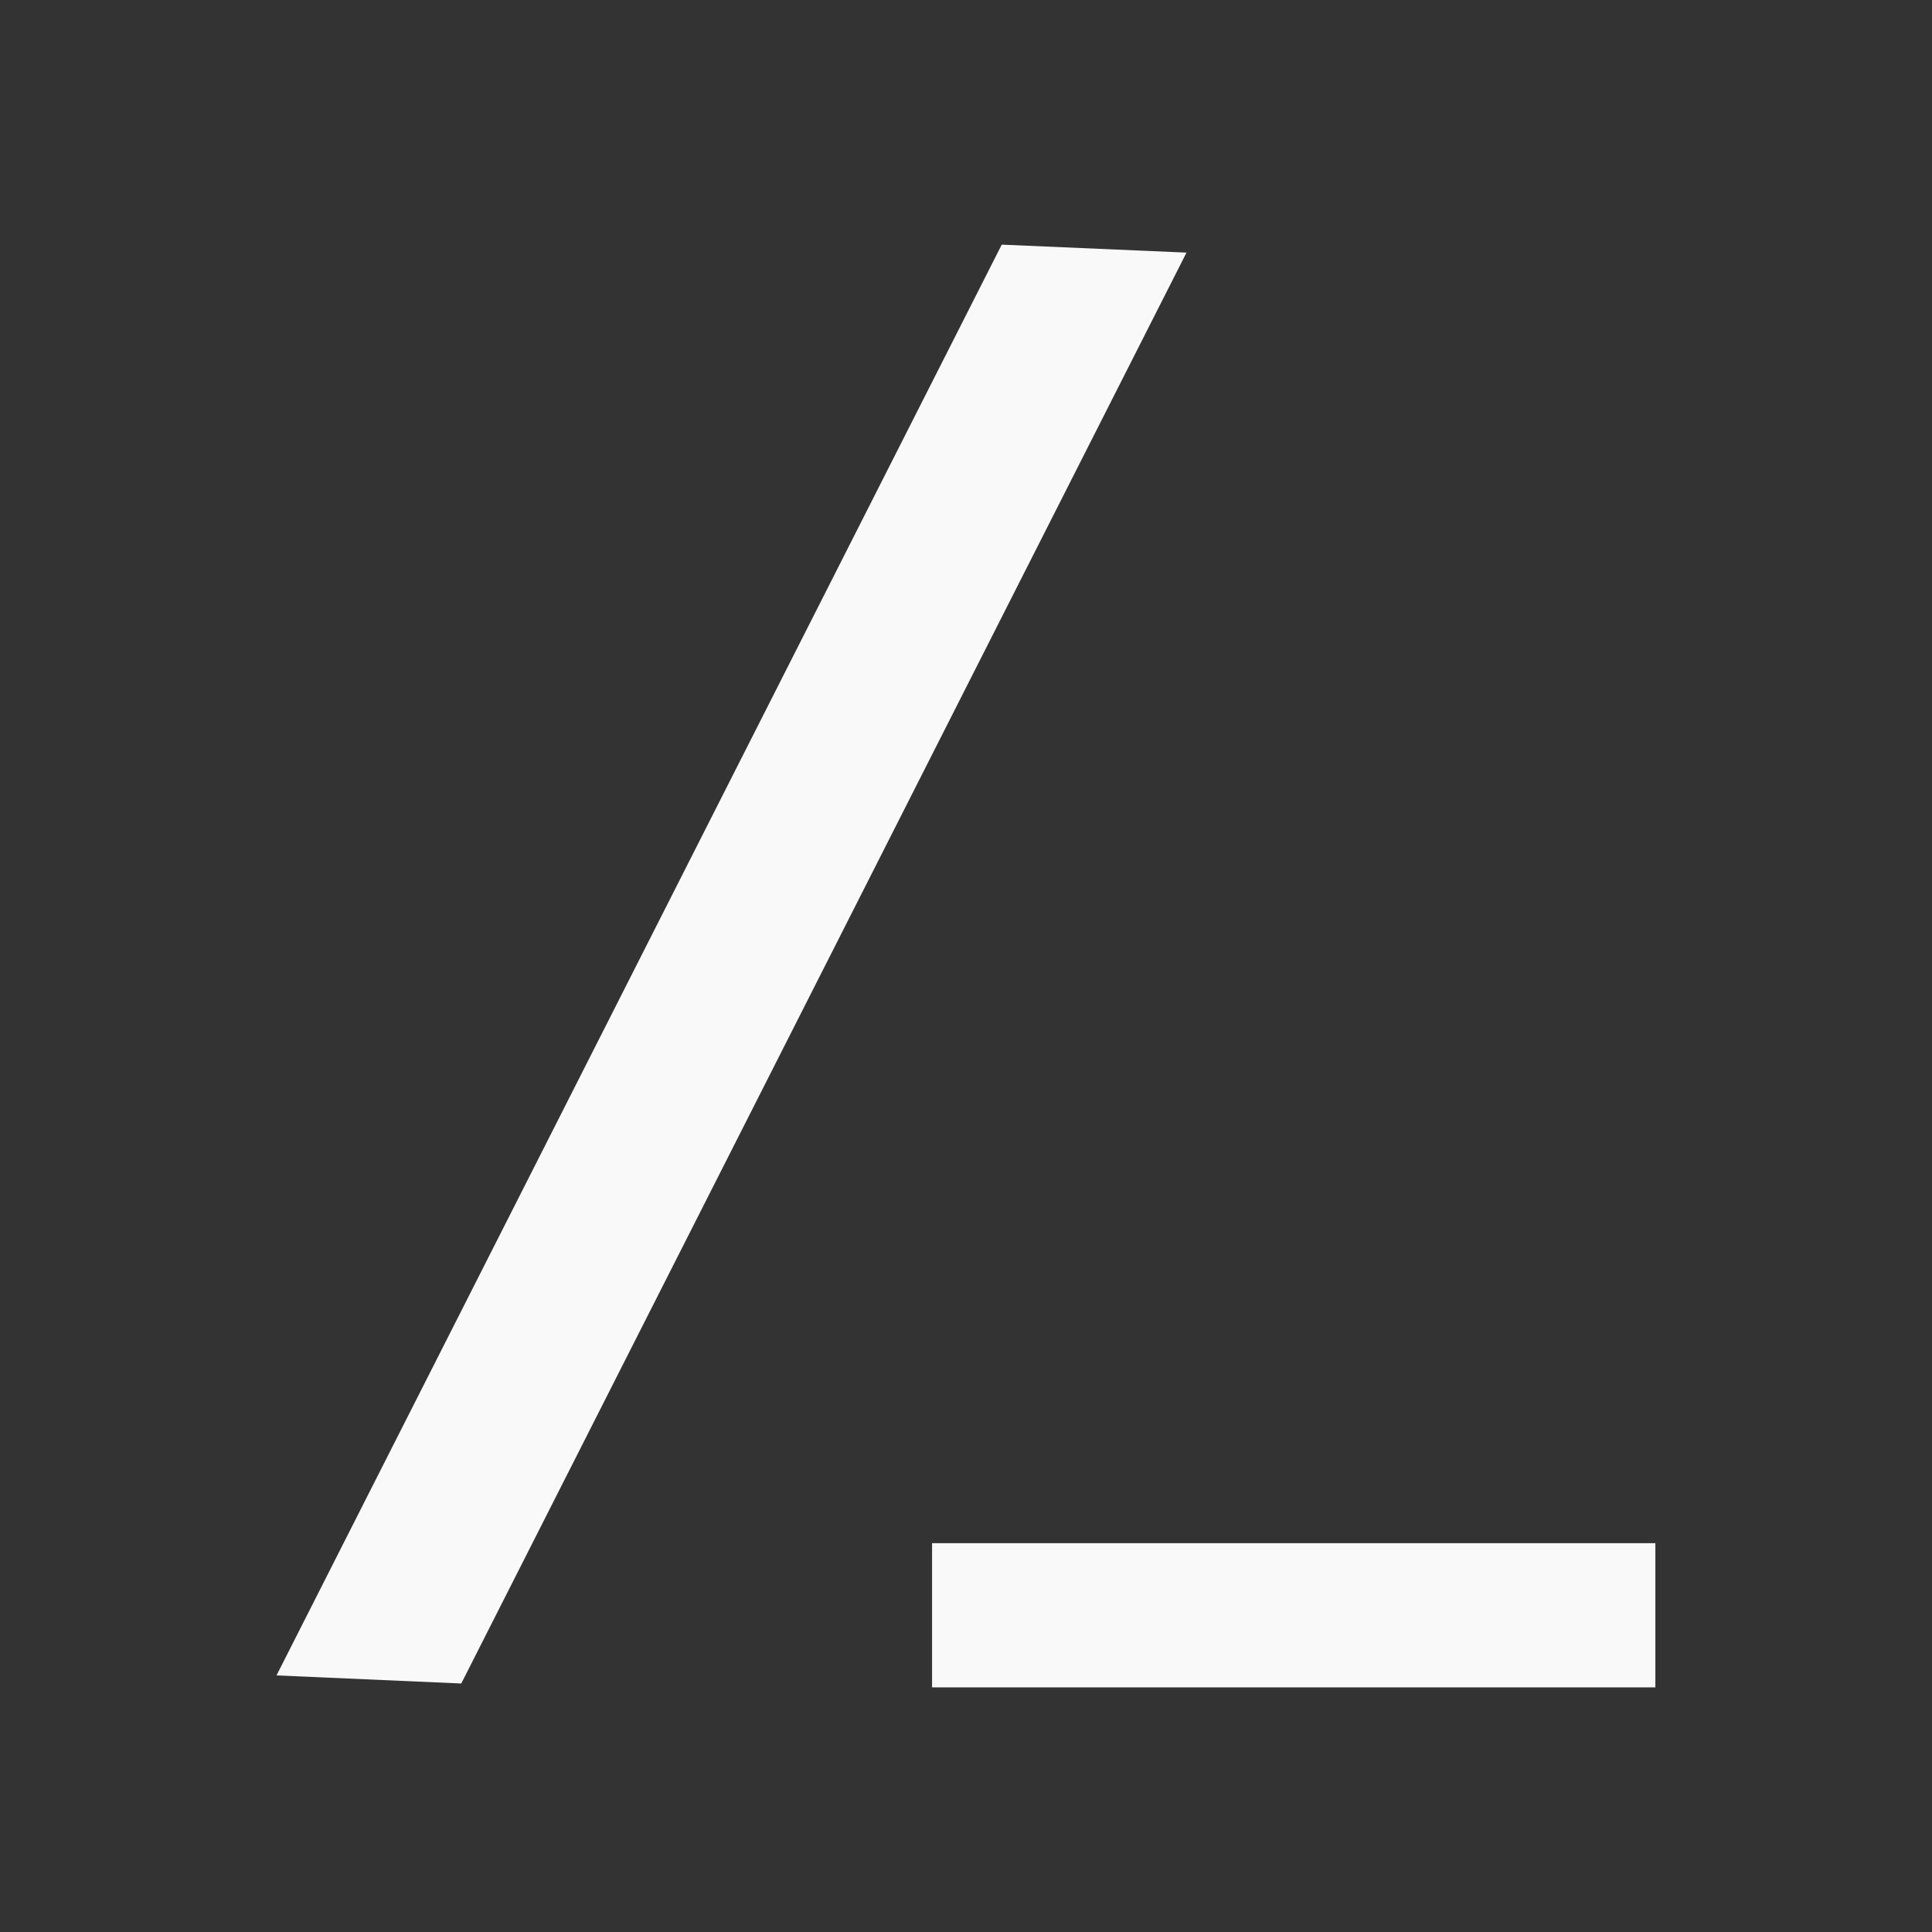 <svg xmlns="http://www.w3.org/2000/svg" viewBox="0 0 16 16" id="svg6">
  <rect x="0" y="0" width="16" height="16" fill="#333333" stroke="none"/>
  <defs id="defs3051">
    <style id="current-color-scheme">
      .ColorScheme-Text {
        color:#f9f9f9;
      }
      .ColorScheme-Highlight {
        color:#E0DFD8;
	  </style>
	</defs>
  <path style="fill:currentColor;fill-opacity:1;stroke:none" 
     d="M 8.296,2.026 2.29,13.875 3.82,13.942 9.826,2.092 Z M 7.719,12.78 v 1.194 h 5.99 V 12.78 Z"
  	 class="ColorScheme-Text" />
</svg>
